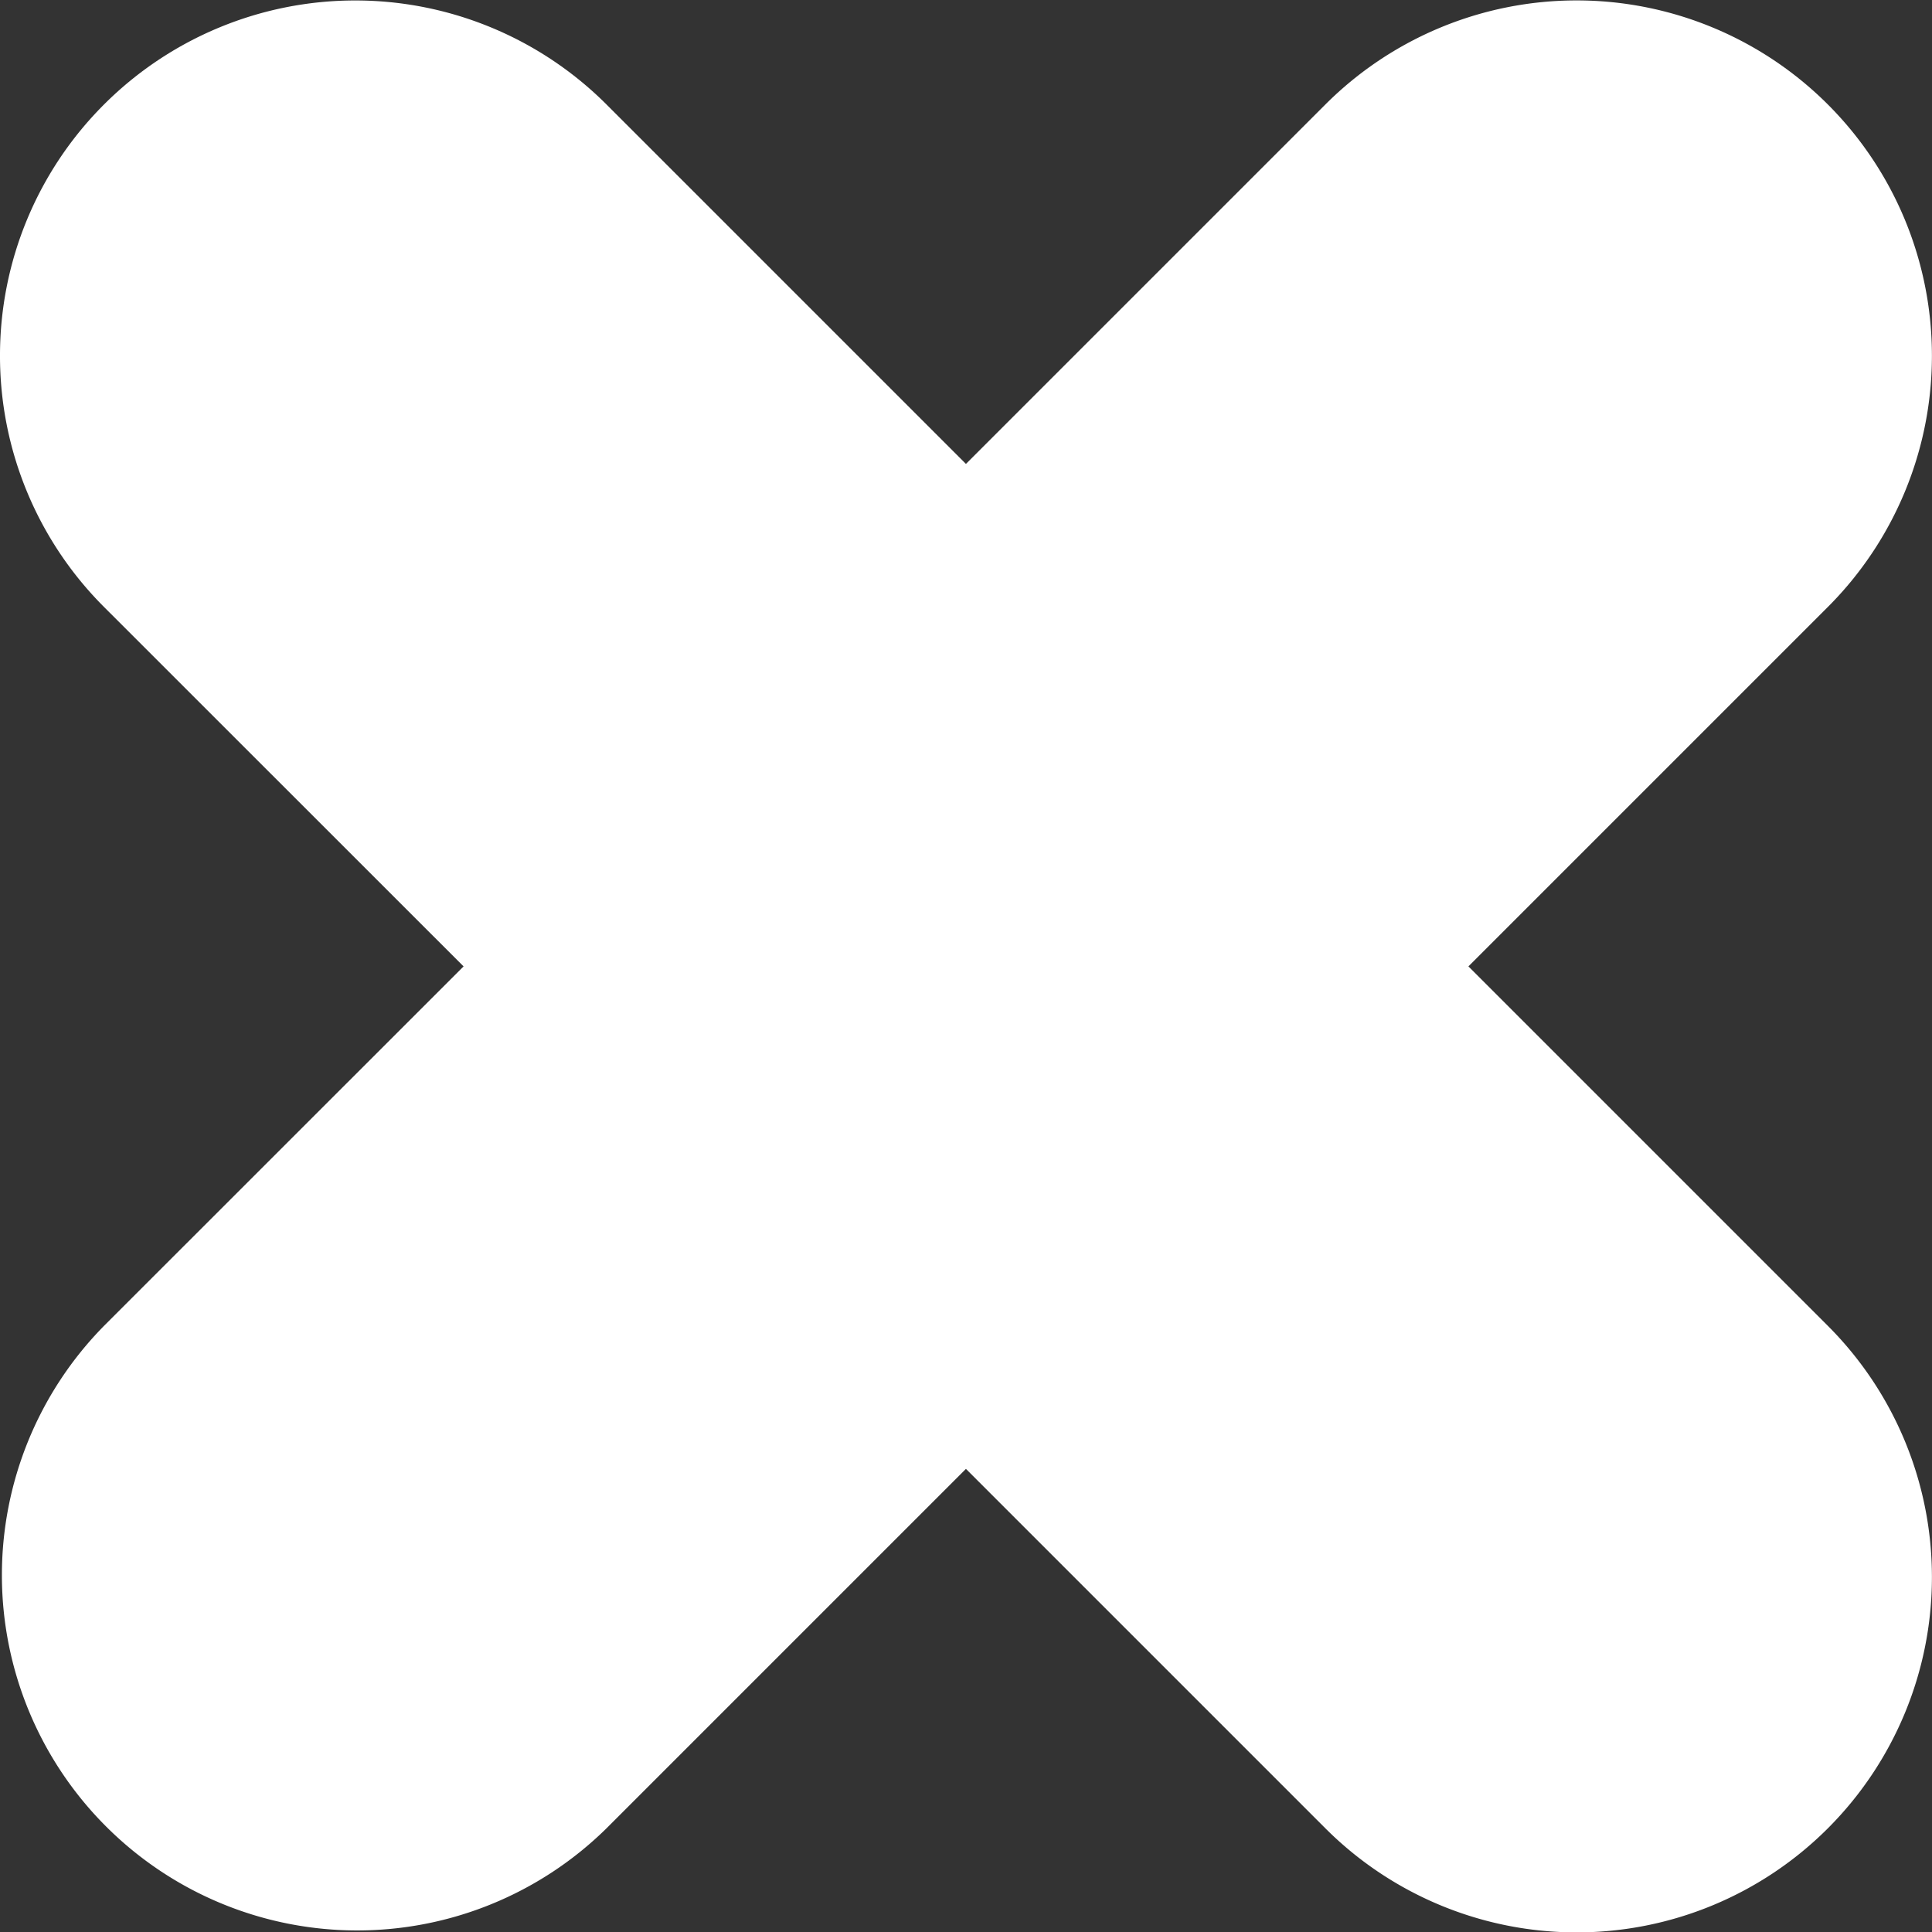 <svg xmlns="http://www.w3.org/2000/svg" width="16.883" height="16.883" viewBox="0 0 16.883 16.883">
  <rect x="0" y="0" width="16.883" height="16.883" fill="#333333" stroke="none"/>
  <path id="Trazado_145980" data-name="Trazado 145980" d="M325.19,447.512a3.1,3.1,0,0,0,.909,2.2l3.142,3.141-3.142,3.141a3.105,3.105,0,0,0,4.391,4.391l3.141-3.141,3.141,3.141a3.1,3.1,0,0,0,4.391-4.391l-3.141-3.141,3.141-3.141a3.105,3.105,0,0,0,0-4.391h0a3.105,3.105,0,0,0-4.391,0l-3.141,3.141-3.141-3.141a3.106,3.106,0,0,0-4.391,0h0a3.1,3.1,0,0,0-.909,2.2Z" transform="translate(-325.19 -444.408)" fill="#fff"/>
</svg>
